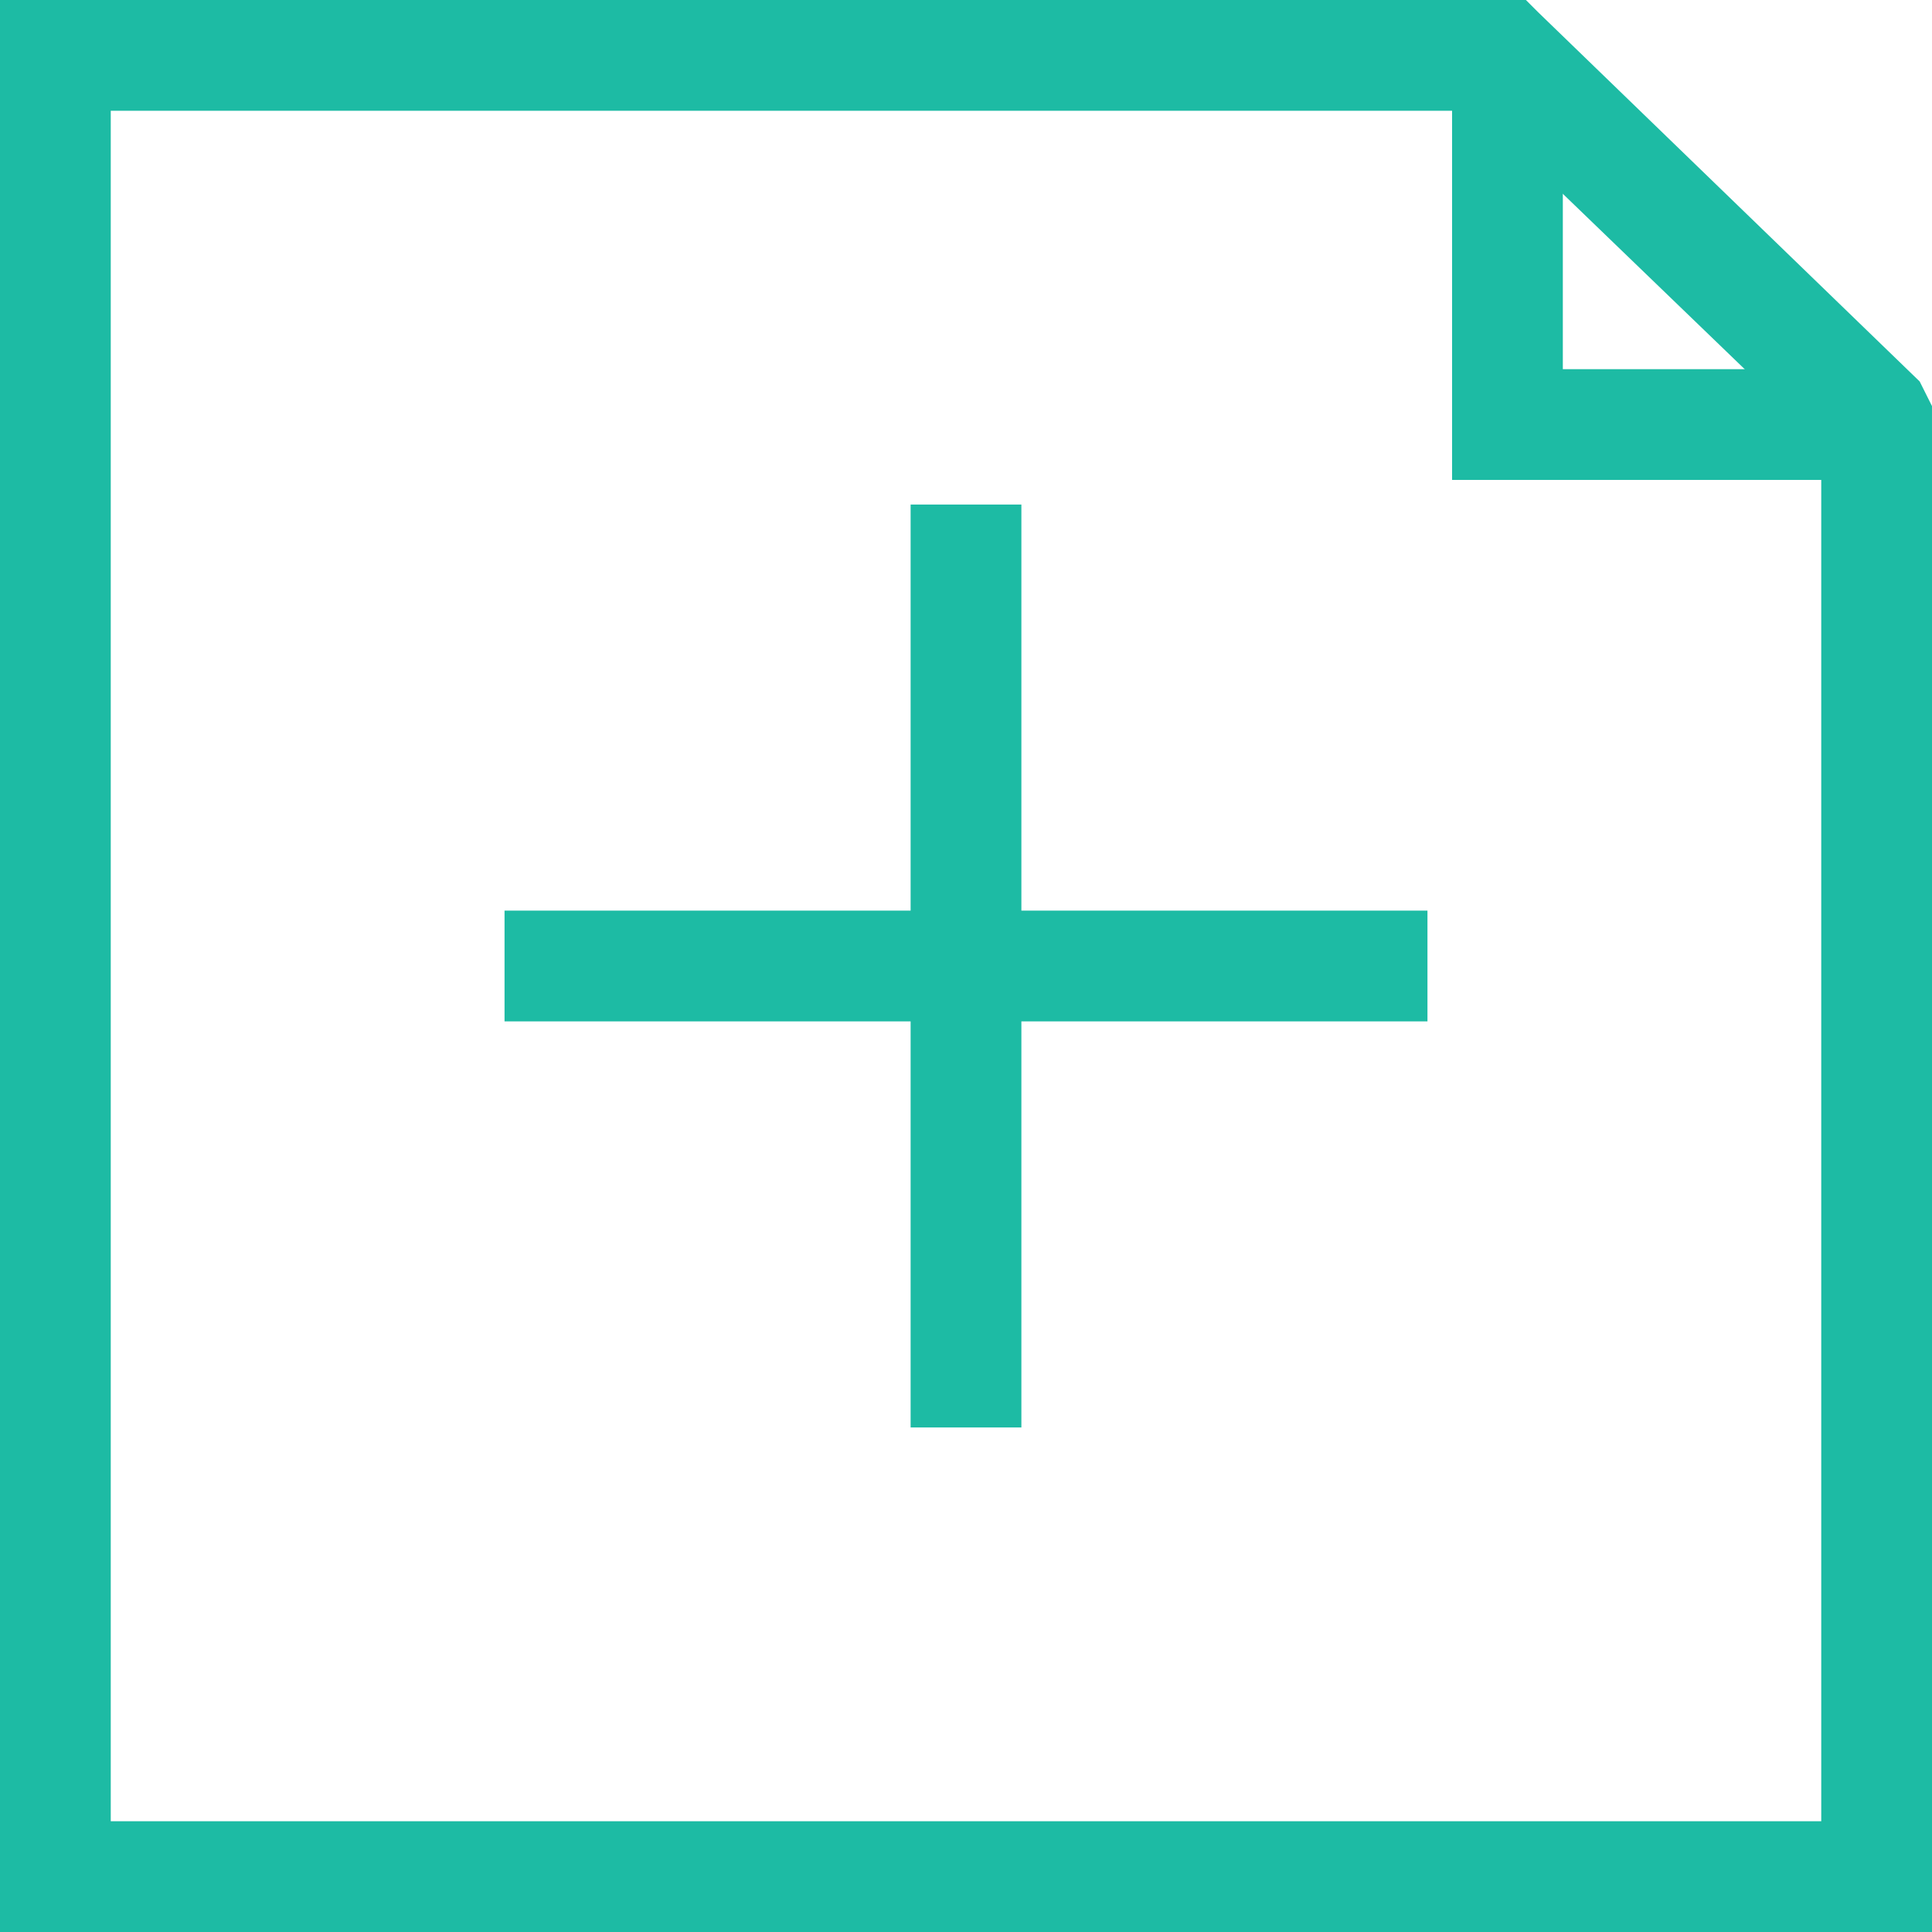 <?xml version="1.0" encoding="UTF-8"?>
<!DOCTYPE svg PUBLIC "-//W3C//DTD SVG 1.1//EN" "http://www.w3.org/Graphics/SVG/1.1/DTD/svg11.dtd">
<!-- Creator: CorelDRAW X7 -->
<svg xmlns="http://www.w3.org/2000/svg" xml:space="preserve" width="63.5mm" height="63.5mm" version="1.1" style="shape-rendering:geometricPrecision; text-rendering:geometricPrecision; image-rendering:optimizeQuality; fill-rule:evenodd; clip-rule:evenodd"
viewBox="0 0 157 157"
 xmlns:xlink="http://www.w3.org/1999/xlink">
 <defs>
  <style type="text/css">
   <![CDATA[
    .fil0 {fill:#1DBBA4;fill-rule:nonzero}
   ]]>
  </style>
 </defs>
 <g id="图层_x0020_1">
  <g id="_2859659177312">
   <polygon class="fil0" points="153,39 122,39 118,39 118,35 118,4 127,4 127,30 153,30 "/>
   <path class="fil0" d="M148 148l0 -112 -28 -27 -111 0 0 139 139 0zm9 -113l0 118 0 4 -4 0 -149 0 -4 0 0 -4 0 -149 0 -4 4 0 118 0 2 0 1 1 31 30 1 2 0 2z"/>
   <polygon class="fil0" points="116,83 83,83 83,116 74,116 74,83 41,83 41,74 74,74 74,41 83,41 83,74 116,74 "/>
  </g>
 </g>
</svg>
